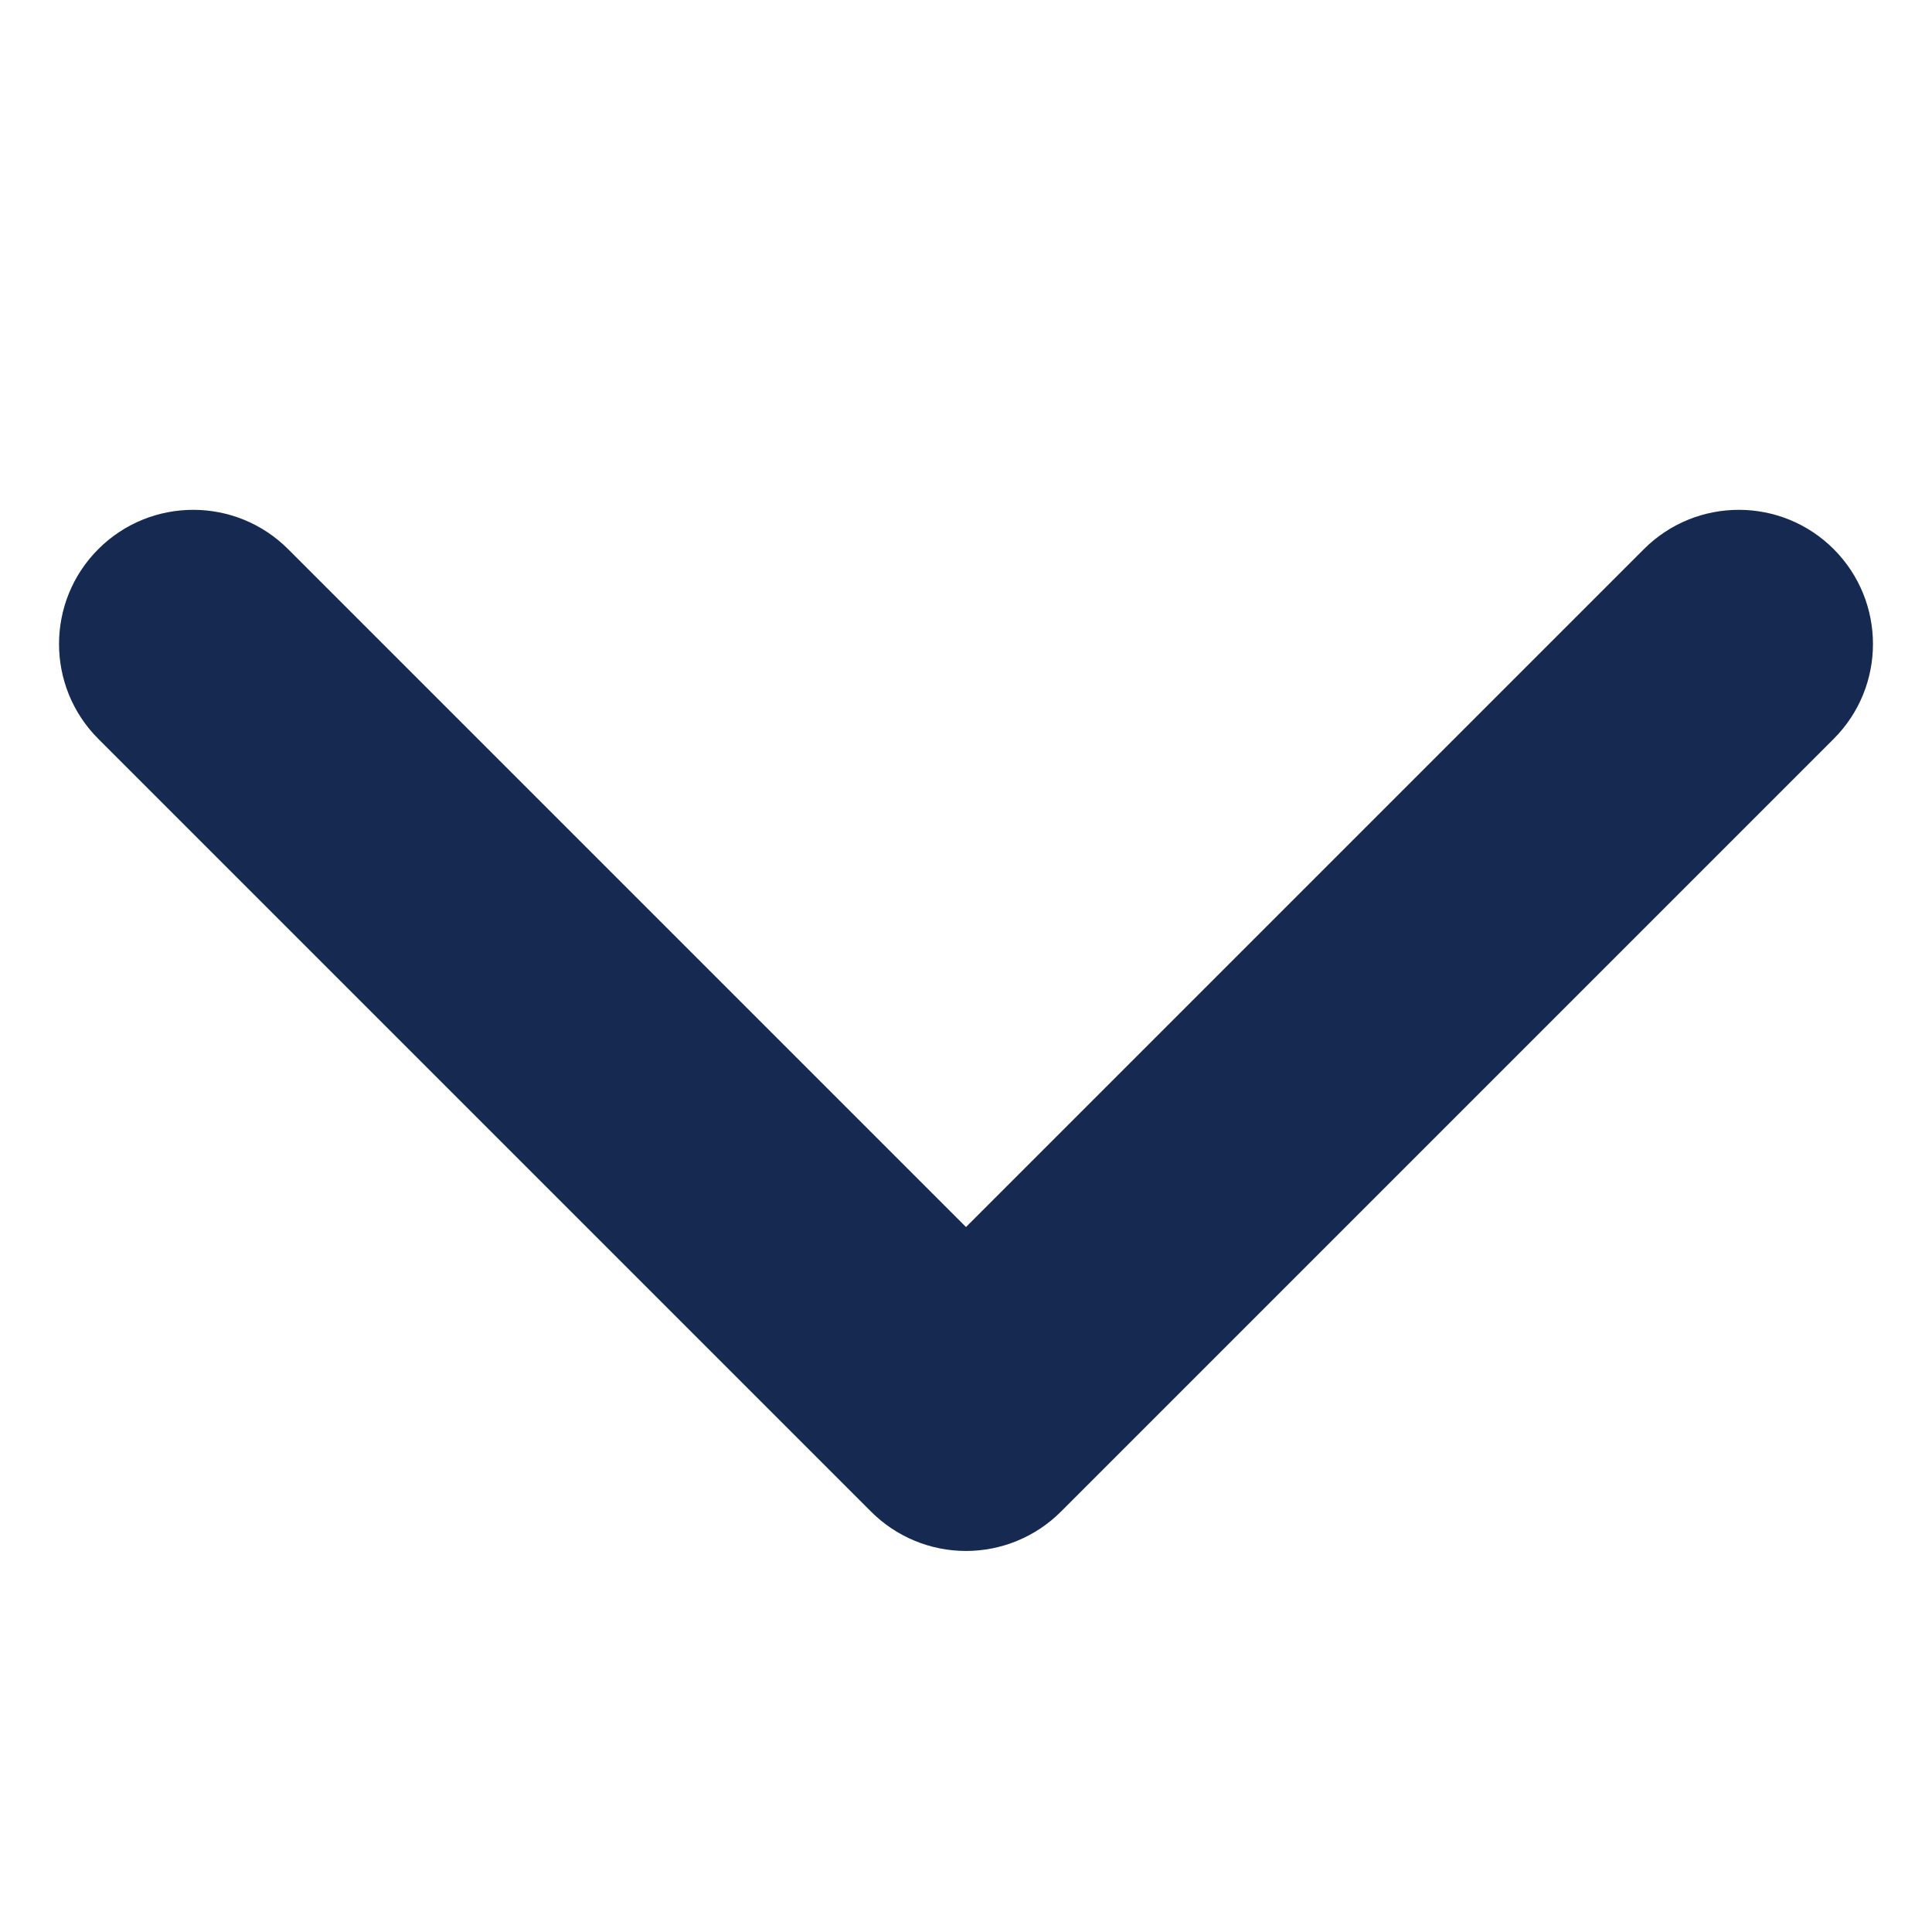 <svg width="9" height="9" viewBox="0 0 9 9" fill="none" xmlns="http://www.w3.org/2000/svg">
  <path d="M8.542 2.558C8.786 2.802 8.786 3.198 8.542 3.442L4.942 7.042C4.825 7.159 4.666 7.225 4.5 7.225C4.334 7.225 4.175 7.159 4.058 7.042L0.458 3.442C0.214 3.198 0.214 2.802 0.458 2.558C0.702 2.314 1.098 2.314 1.342 2.558L4.5 5.716L7.658 2.558C7.902 2.314 8.298 2.314 8.542 2.558Z" fill="#162950"/>
</svg>